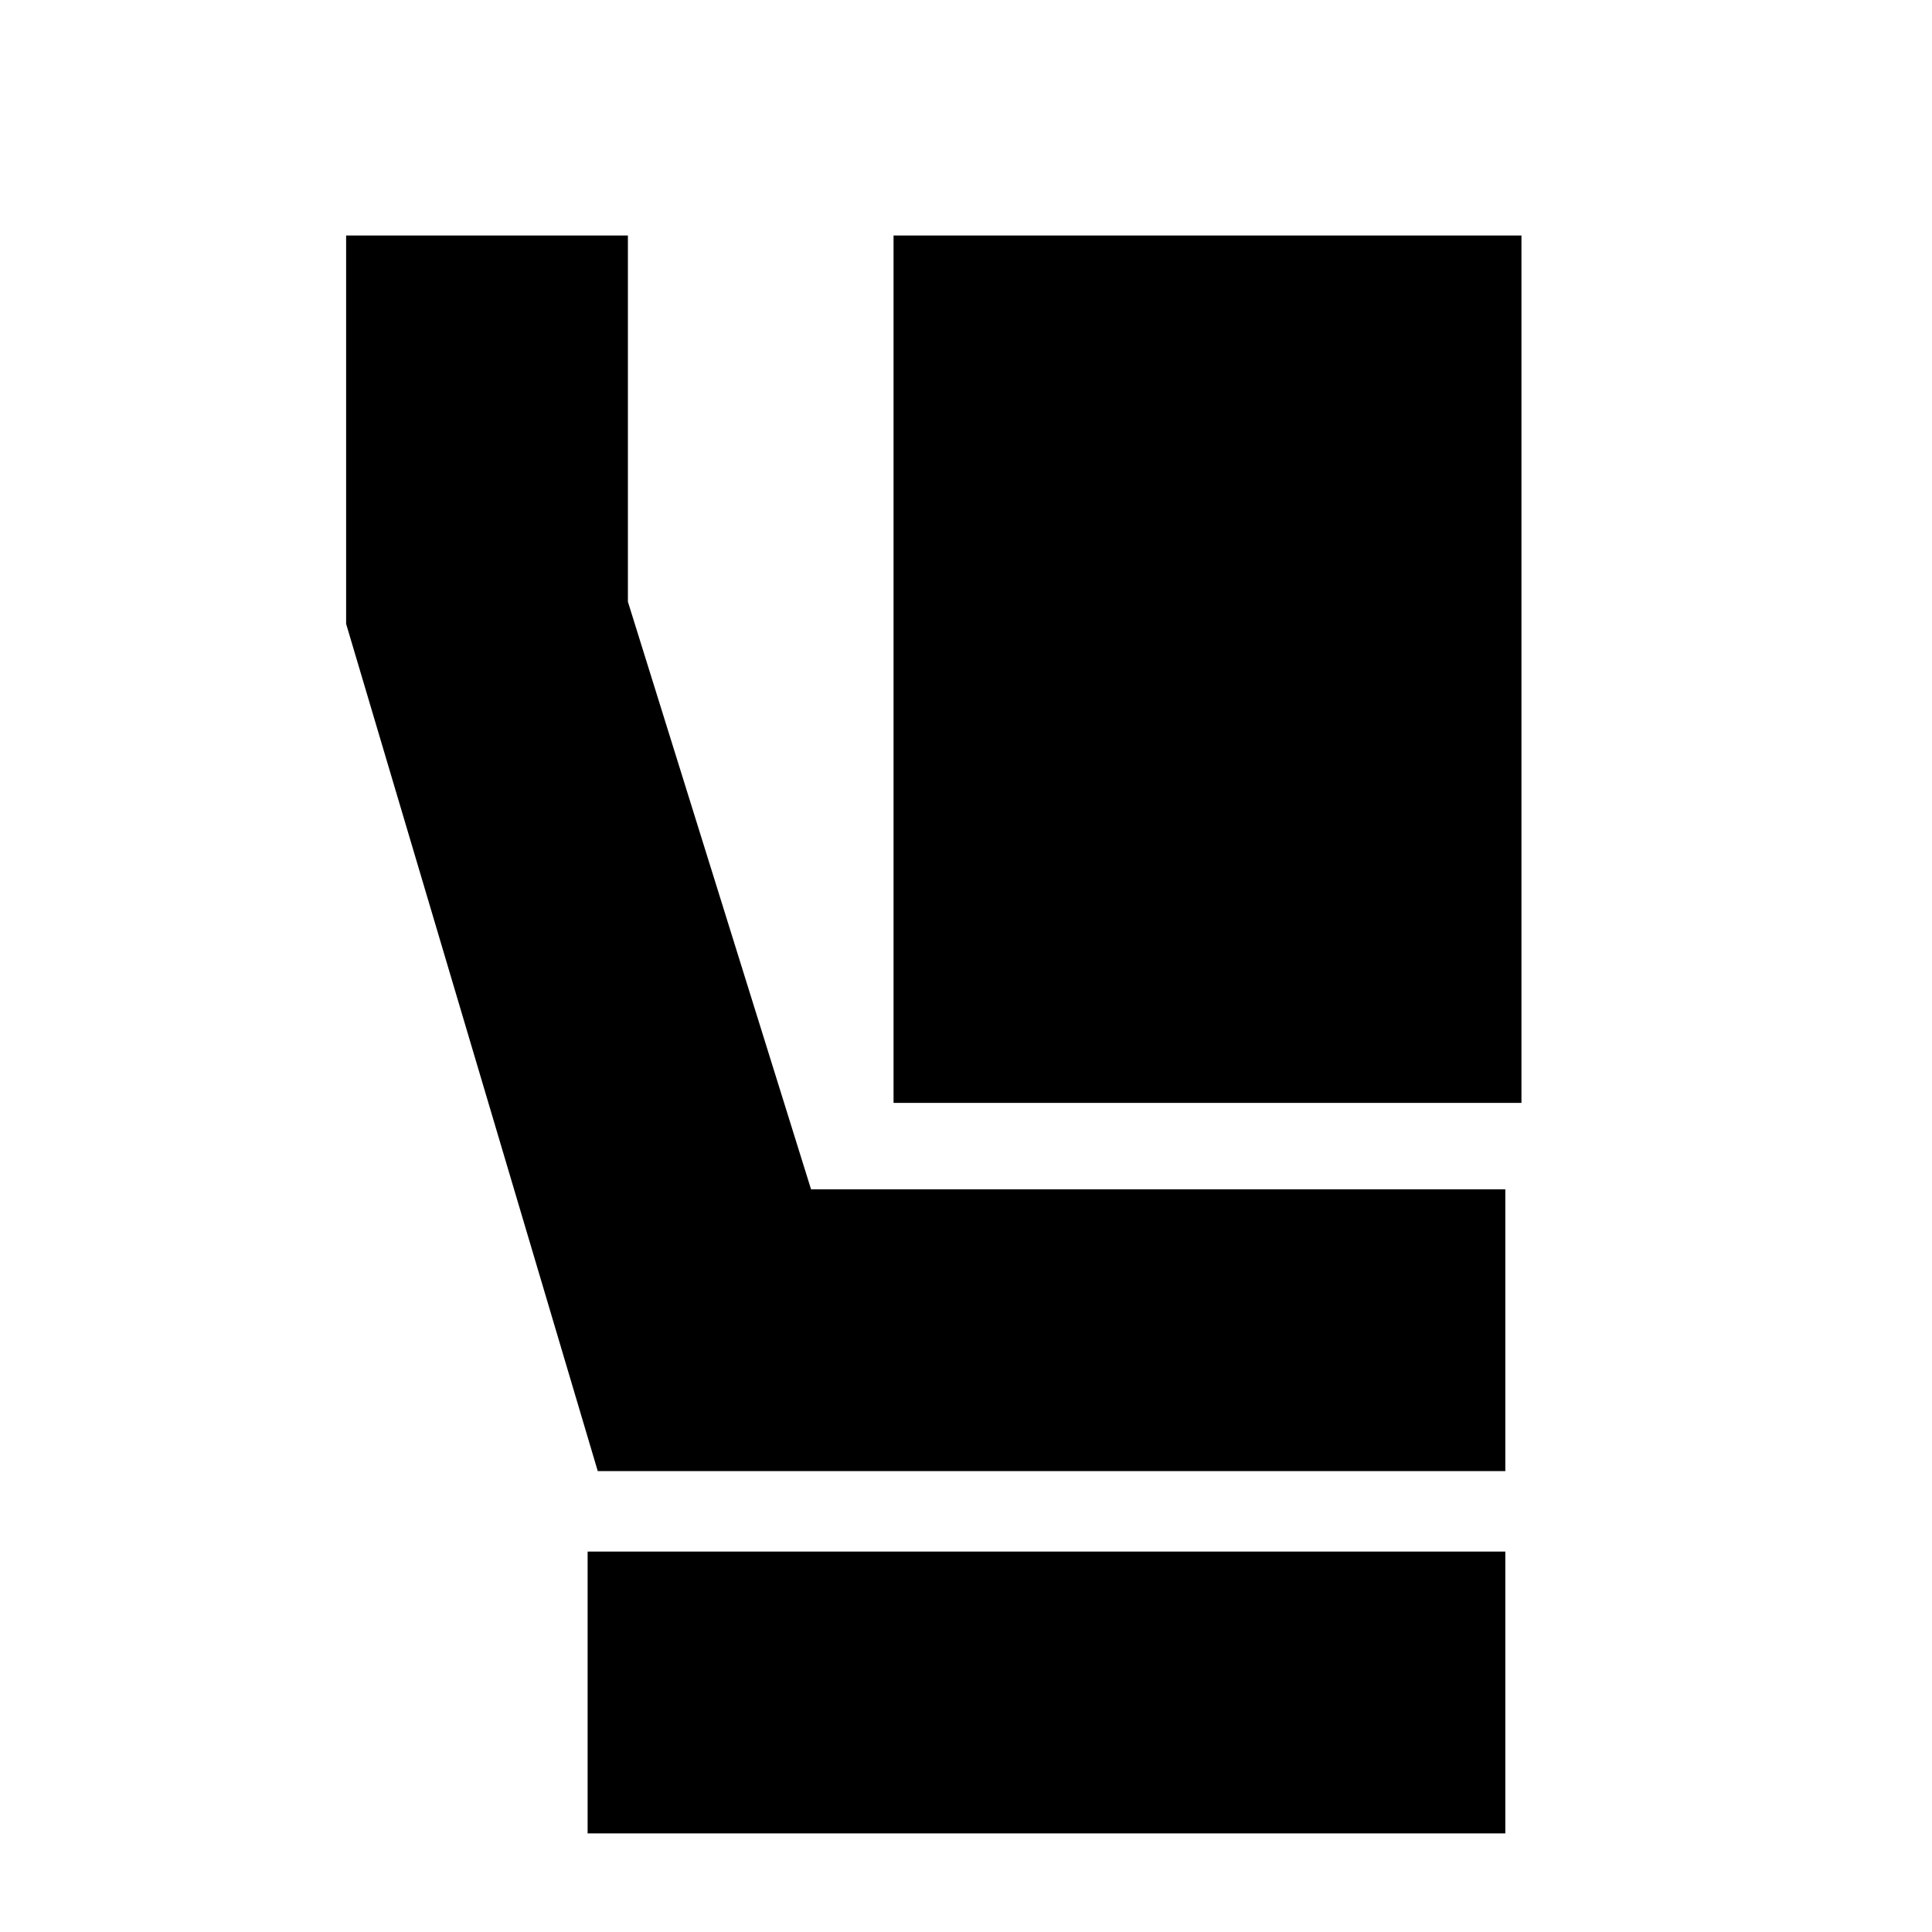 <svg xmlns="http://www.w3.org/2000/svg" height="20" width="20"><path d="M9.25 11.417V2.438h6.5v8.979Zm-3.062 3.812L3.583 6.458v-4.02H6.5v3.791l1.896 6.083h7.187v2.917Zm-.105 3.75v-2.917h9.5v2.917Z"/></svg>